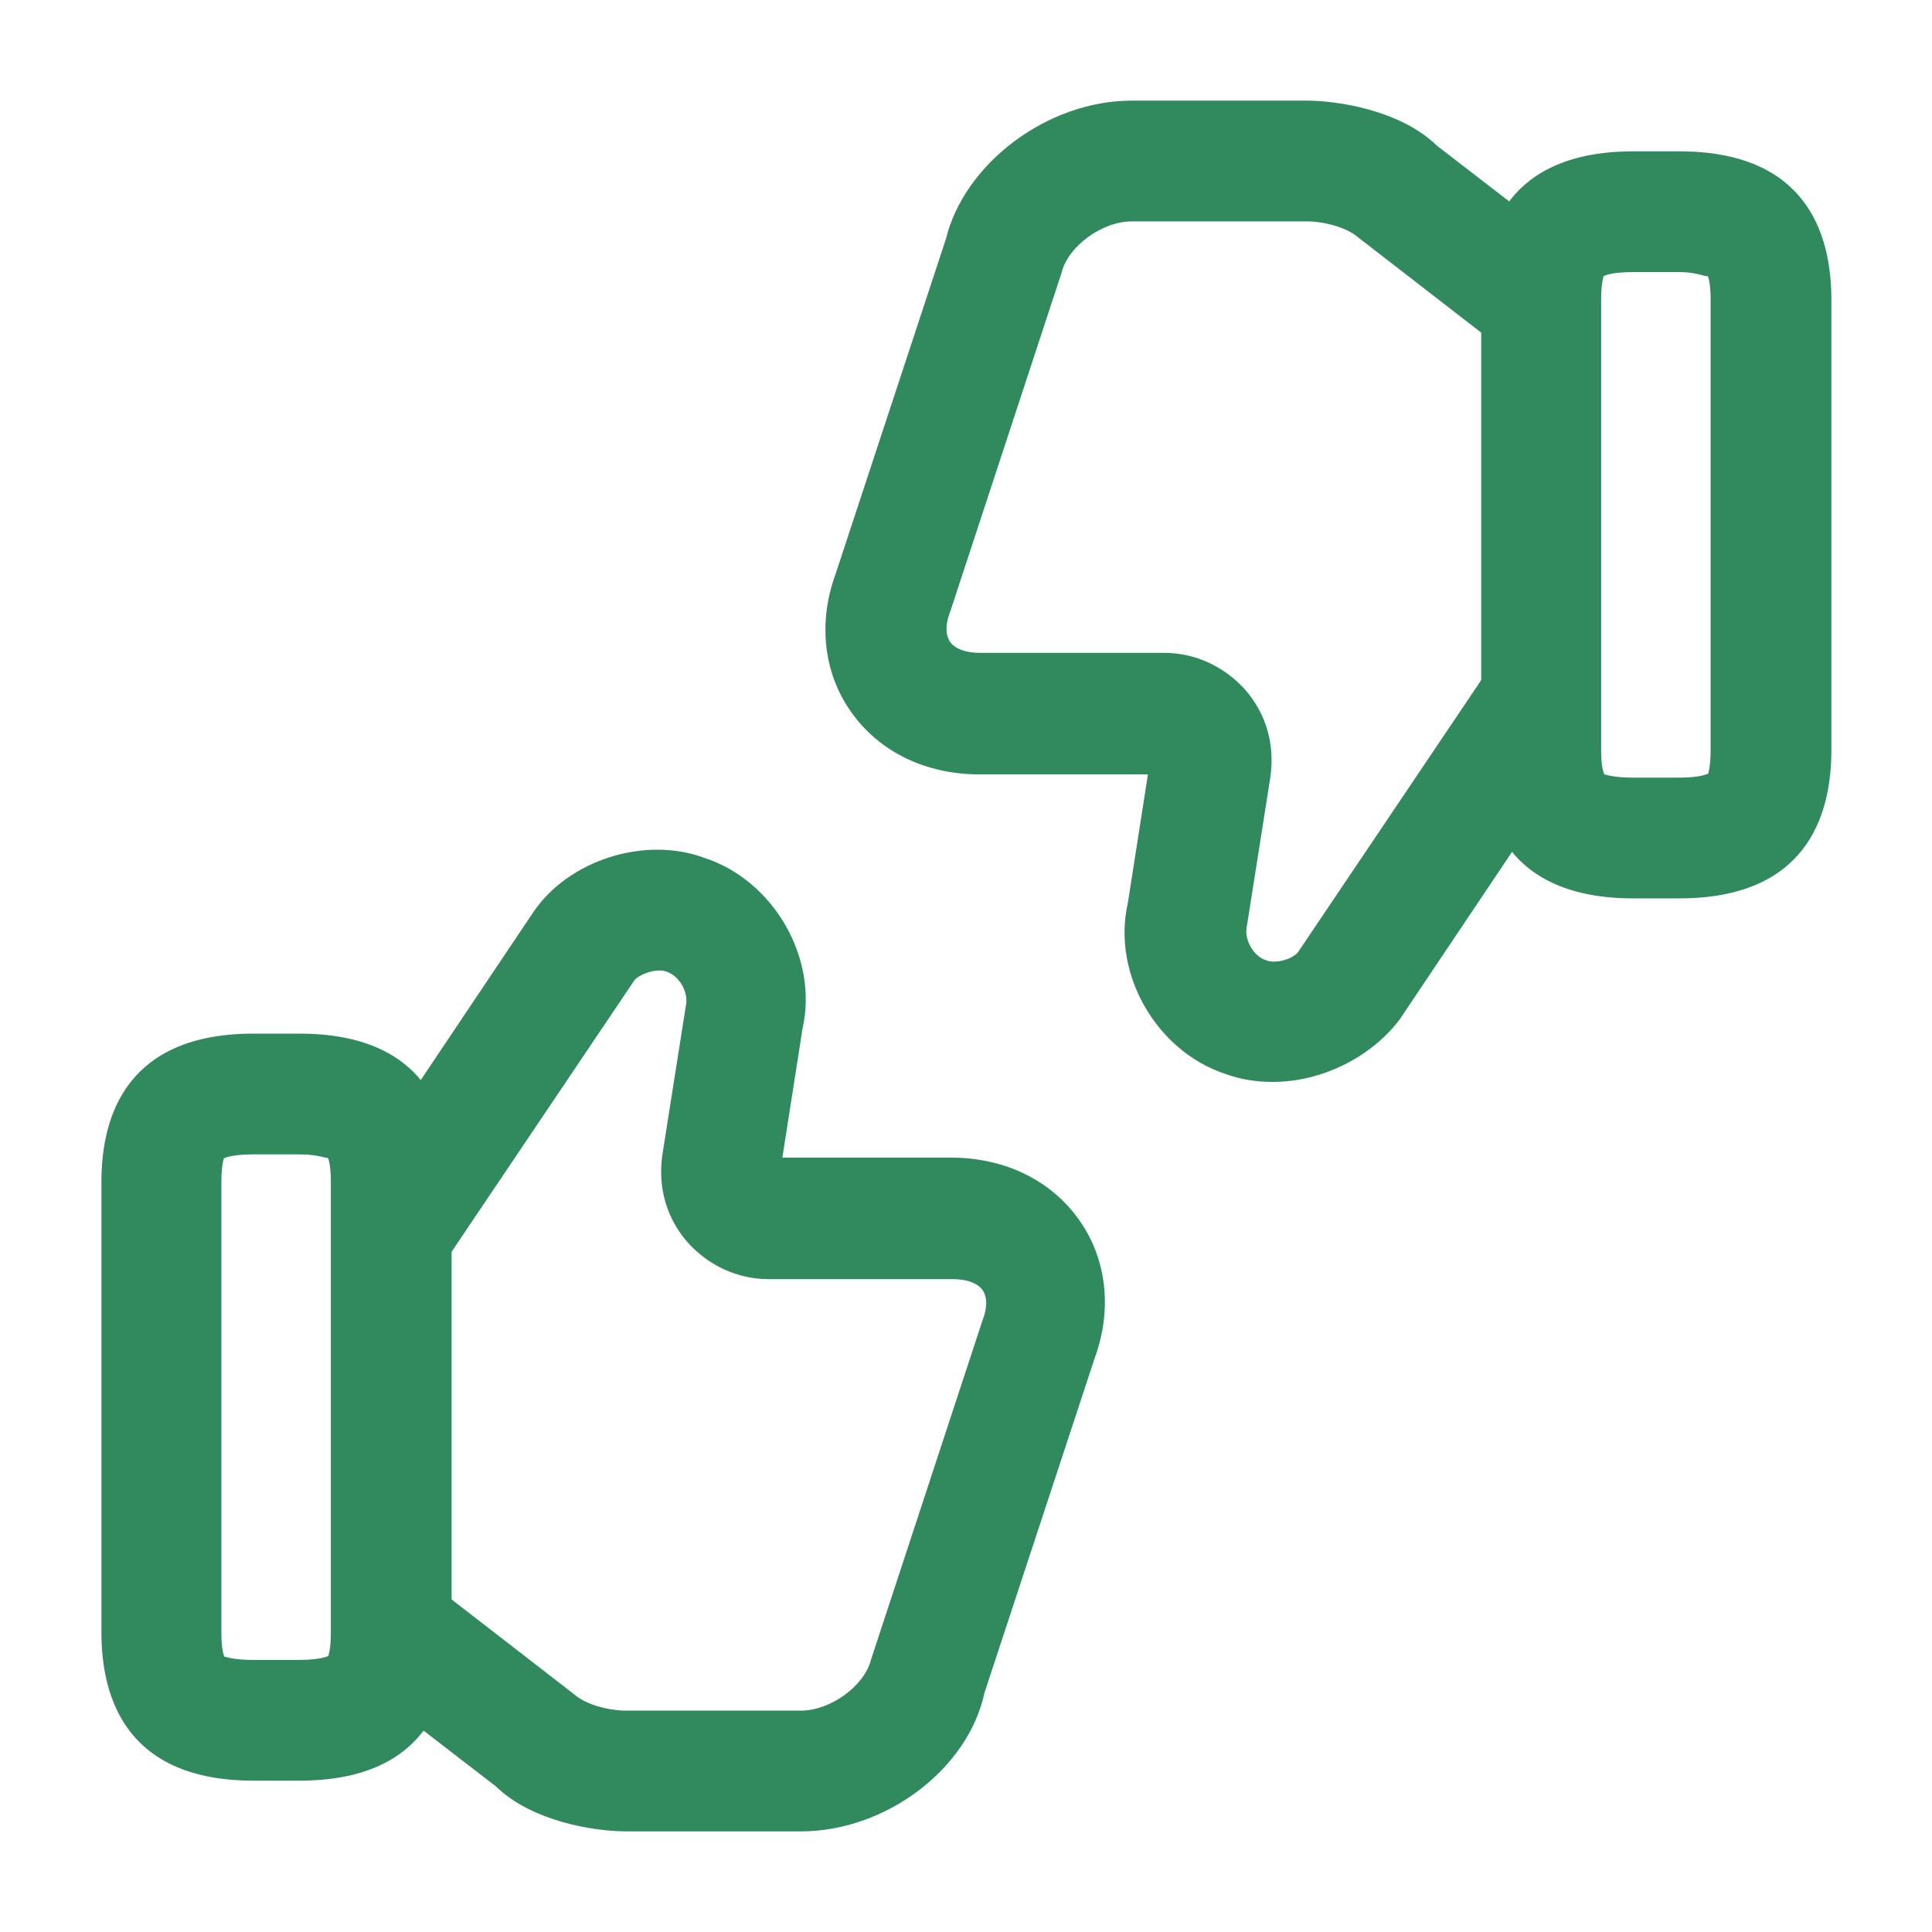 <svg width="24" height="24" viewBox="0 0 24 24" fill="none" xmlns="http://www.w3.org/2000/svg">
<path d="M9.949 22.75H7.779C7.389 22.75 6.609 22.63 6.159 22.19L4.459 20.88L5.379 19.69L7.149 21.06C7.279 21.17 7.549 21.25 7.779 21.25H9.949C10.319 21.25 10.739 20.94 10.819 20.62L12.209 16.39C12.249 16.29 12.279 16.14 12.209 16.03C12.149 15.94 12.009 15.89 11.839 15.89H9.549C9.159 15.89 8.799 15.72 8.539 15.43C8.279 15.13 8.169 14.75 8.229 14.34L8.519 12.5C8.559 12.33 8.439 12.12 8.279 12.07C8.149 12.02 7.929 12.11 7.879 12.18L5.529 15.67L4.279 14.83L6.619 11.34C7.059 10.68 8.019 10.38 8.759 10.66C9.609 10.94 10.169 11.9 9.969 12.78L9.719 14.38H11.809C12.479 14.38 13.059 14.66 13.409 15.16C13.749 15.64 13.819 16.27 13.599 16.87L12.229 21.03C12.029 21.97 11.009 22.75 9.949 22.75Z" fill="#318A5E"/>
<path d="M3.72 22.12H3.15C1.59 22.12 1.26 21.12 1.26 20.28V14.68C1.26 13.84 1.59 12.84 3.15 12.84H3.72C5.28 12.84 5.61 13.84 5.61 14.68V20.28C5.61 21.12 5.28 22.12 3.72 22.12ZM2.79 20.58C2.8 20.58 2.9 20.62 3.14 20.62H3.71C3.97 20.62 4.06 20.58 4.08 20.57C4.08 20.56 4.11 20.49 4.11 20.28V14.68C4.11 14.47 4.08 14.39 4.07 14.38C4.07 14.4 3.97 14.34 3.72 14.34H3.15C2.89 14.34 2.8 14.38 2.78 14.39C2.78 14.4 2.75 14.47 2.75 14.68V20.28C2.75 20.49 2.78 20.57 2.79 20.58Z" fill="#318A5E"/>
<path d="M15.81 13.44C15.61 13.44 15.41 13.41 15.22 13.34C14.37 13.06 13.81 12.1 14.01 11.22L14.26 9.62H12.17C11.5 9.62 10.92 9.34 10.57 8.84C10.23 8.36 10.16 7.73 10.38 7.13L11.75 2.97C11.98 2.03 13.01 1.25 14.06 1.25H16.23C16.62 1.25 17.4 1.37 17.85 1.81L19.55 3.12L18.63 4.31L16.86 2.94C16.73 2.83 16.46 2.75 16.23 2.75H14.06C13.69 2.75 13.27 3.06 13.19 3.38L11.8 7.61C11.76 7.71 11.73 7.86 11.8 7.97C11.86 8.06 12 8.11 12.17 8.11H14.46C14.85 8.11 15.21 8.28 15.47 8.57C15.73 8.87 15.84 9.25 15.78 9.66L15.49 11.5C15.45 11.67 15.57 11.88 15.73 11.93C15.87 11.98 16.08 11.9 16.13 11.82L18.48 8.33L19.73 9.17L17.39 12.66C17.03 13.14 16.41 13.44 15.81 13.44Z" fill="#318A5E"/>
<path d="M20.86 11.16H20.29C18.73 11.16 18.4 10.16 18.4 9.32V3.72C18.4 2.88 18.73 1.88 20.29 1.88H20.86C22.42 1.88 22.75 2.88 22.75 3.72V9.32C22.75 10.16 22.42 11.16 20.86 11.16ZM19.93 9.62C19.94 9.62 20.04 9.66 20.28 9.66H20.85C21.11 9.66 21.2 9.62 21.22 9.61C21.22 9.6 21.25 9.53 21.25 9.32V3.72C21.25 3.51 21.22 3.44 21.21 3.42C21.22 3.46 21.11 3.38 20.86 3.38H20.29C20.03 3.38 19.94 3.42 19.92 3.43C19.92 3.44 19.89 3.51 19.89 3.72V9.32C19.89 9.53 19.92 9.6 19.93 9.62Z" fill="#318A5E"/>
</svg>
